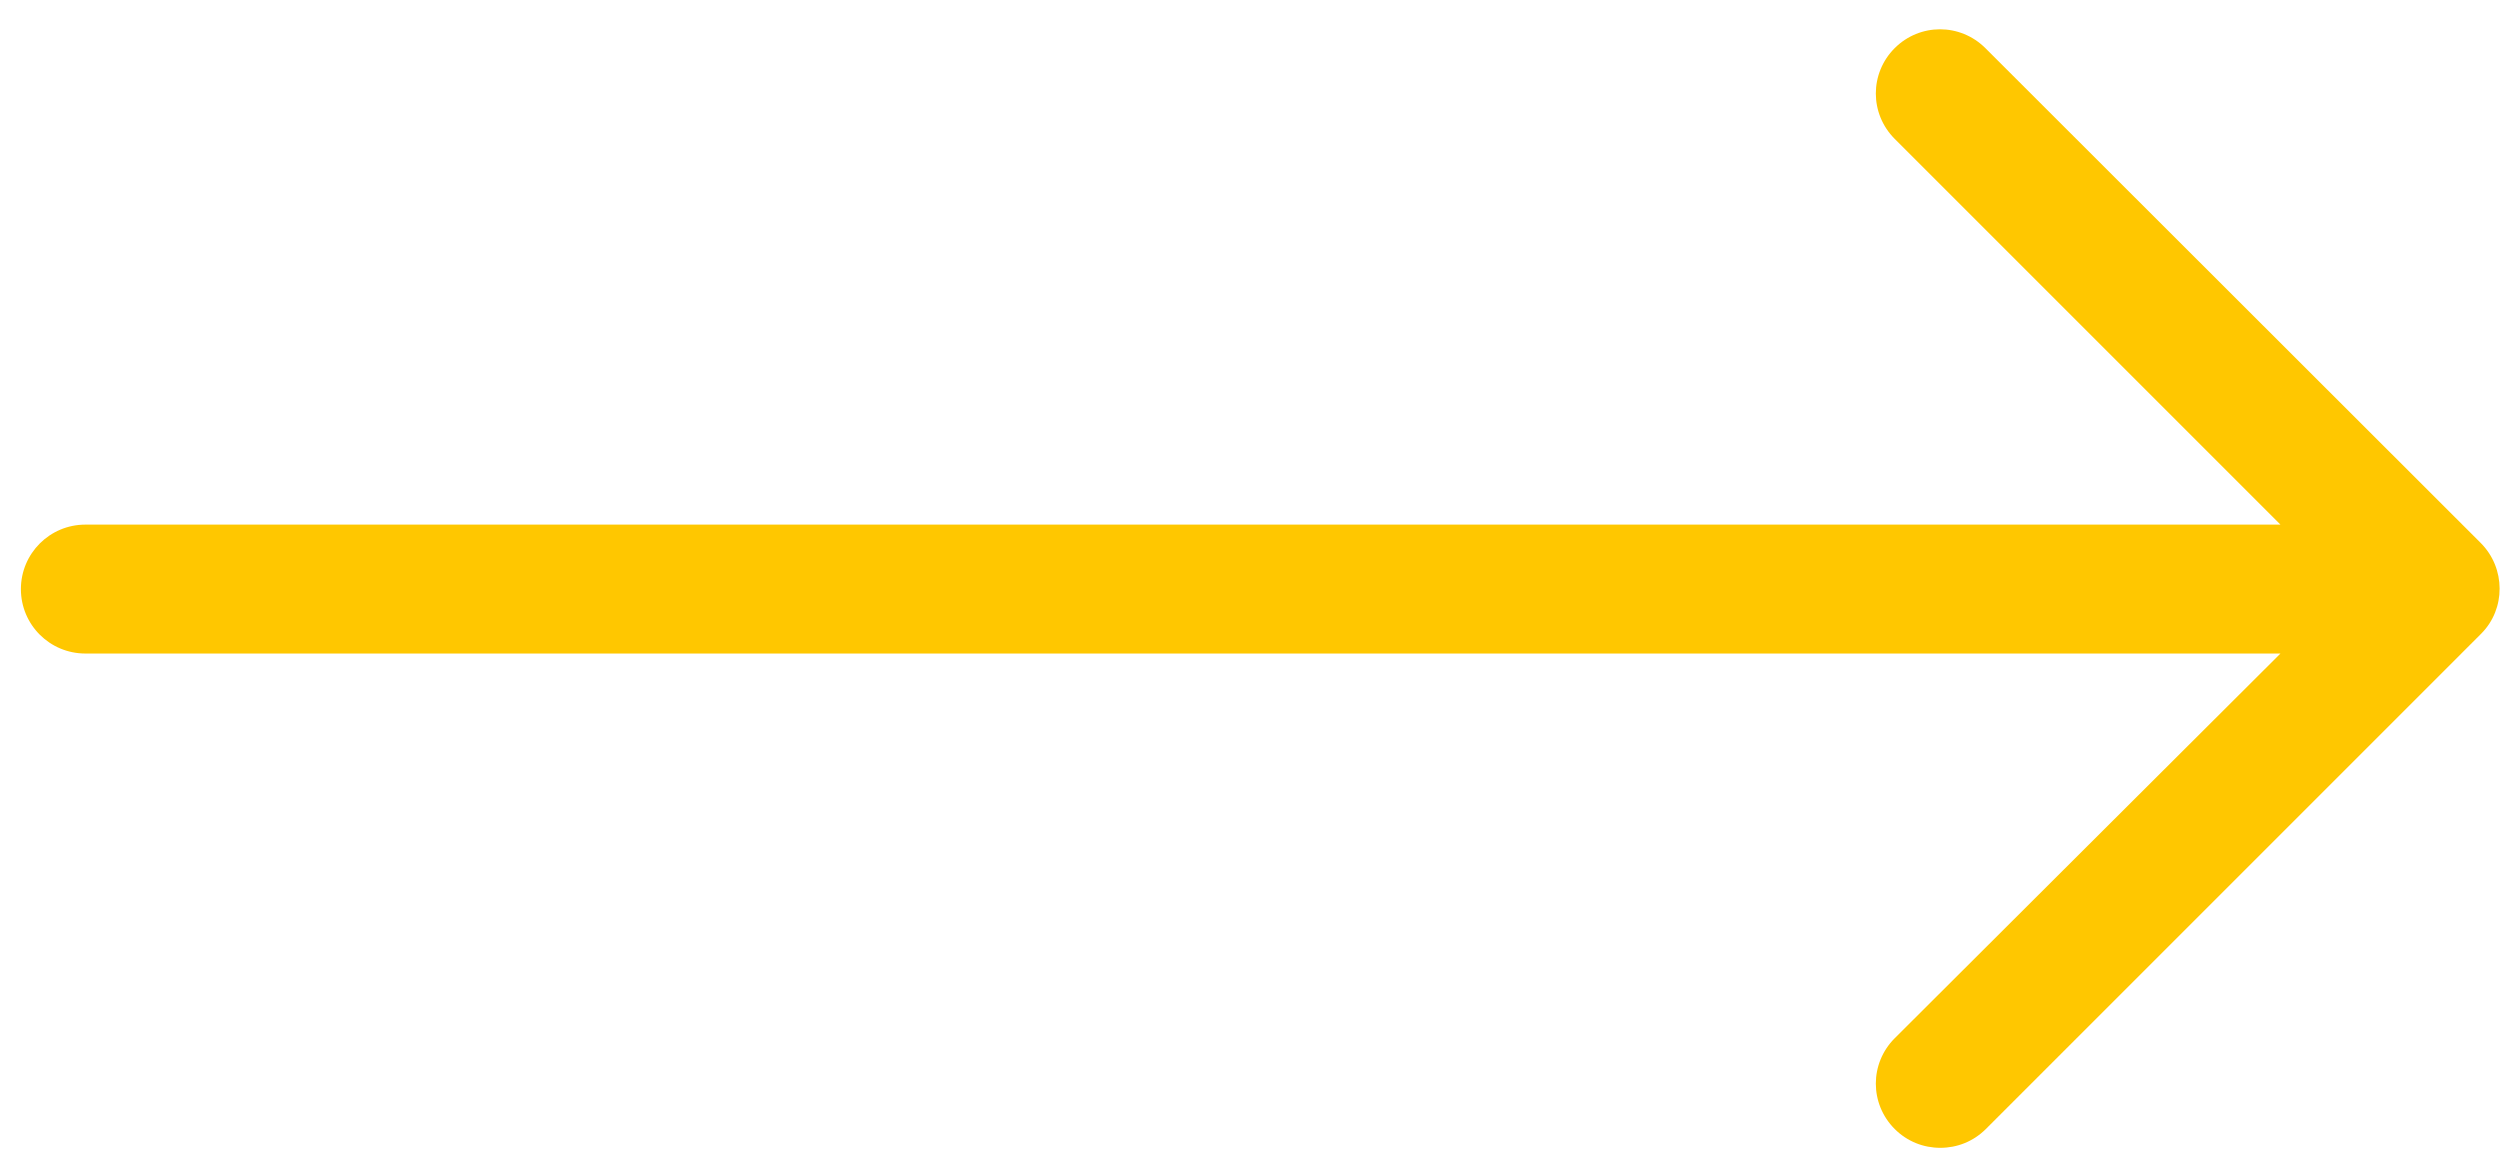 <svg width="39" height="18" viewBox="0 0 39 18" fill="none" xmlns="http://www.w3.org/2000/svg">
<path d="M38.699 8.47L30.972 0.751C30.579 0.359 29.95 0.359 29.557 0.751C29.165 1.144 29.165 1.773 29.557 2.166L35.575 8.184H1.332C0.776 8.184 0.326 8.634 0.326 9.19C0.326 9.746 0.776 10.195 1.332 10.195H35.575L29.557 16.197C29.165 16.59 29.165 17.219 29.557 17.612C29.753 17.808 30.007 17.906 30.269 17.906C30.53 17.906 30.784 17.808 30.98 17.612L38.707 9.885C39.091 9.5 39.091 8.863 38.699 8.47Z" fill="#FFC700"/>
</svg>

